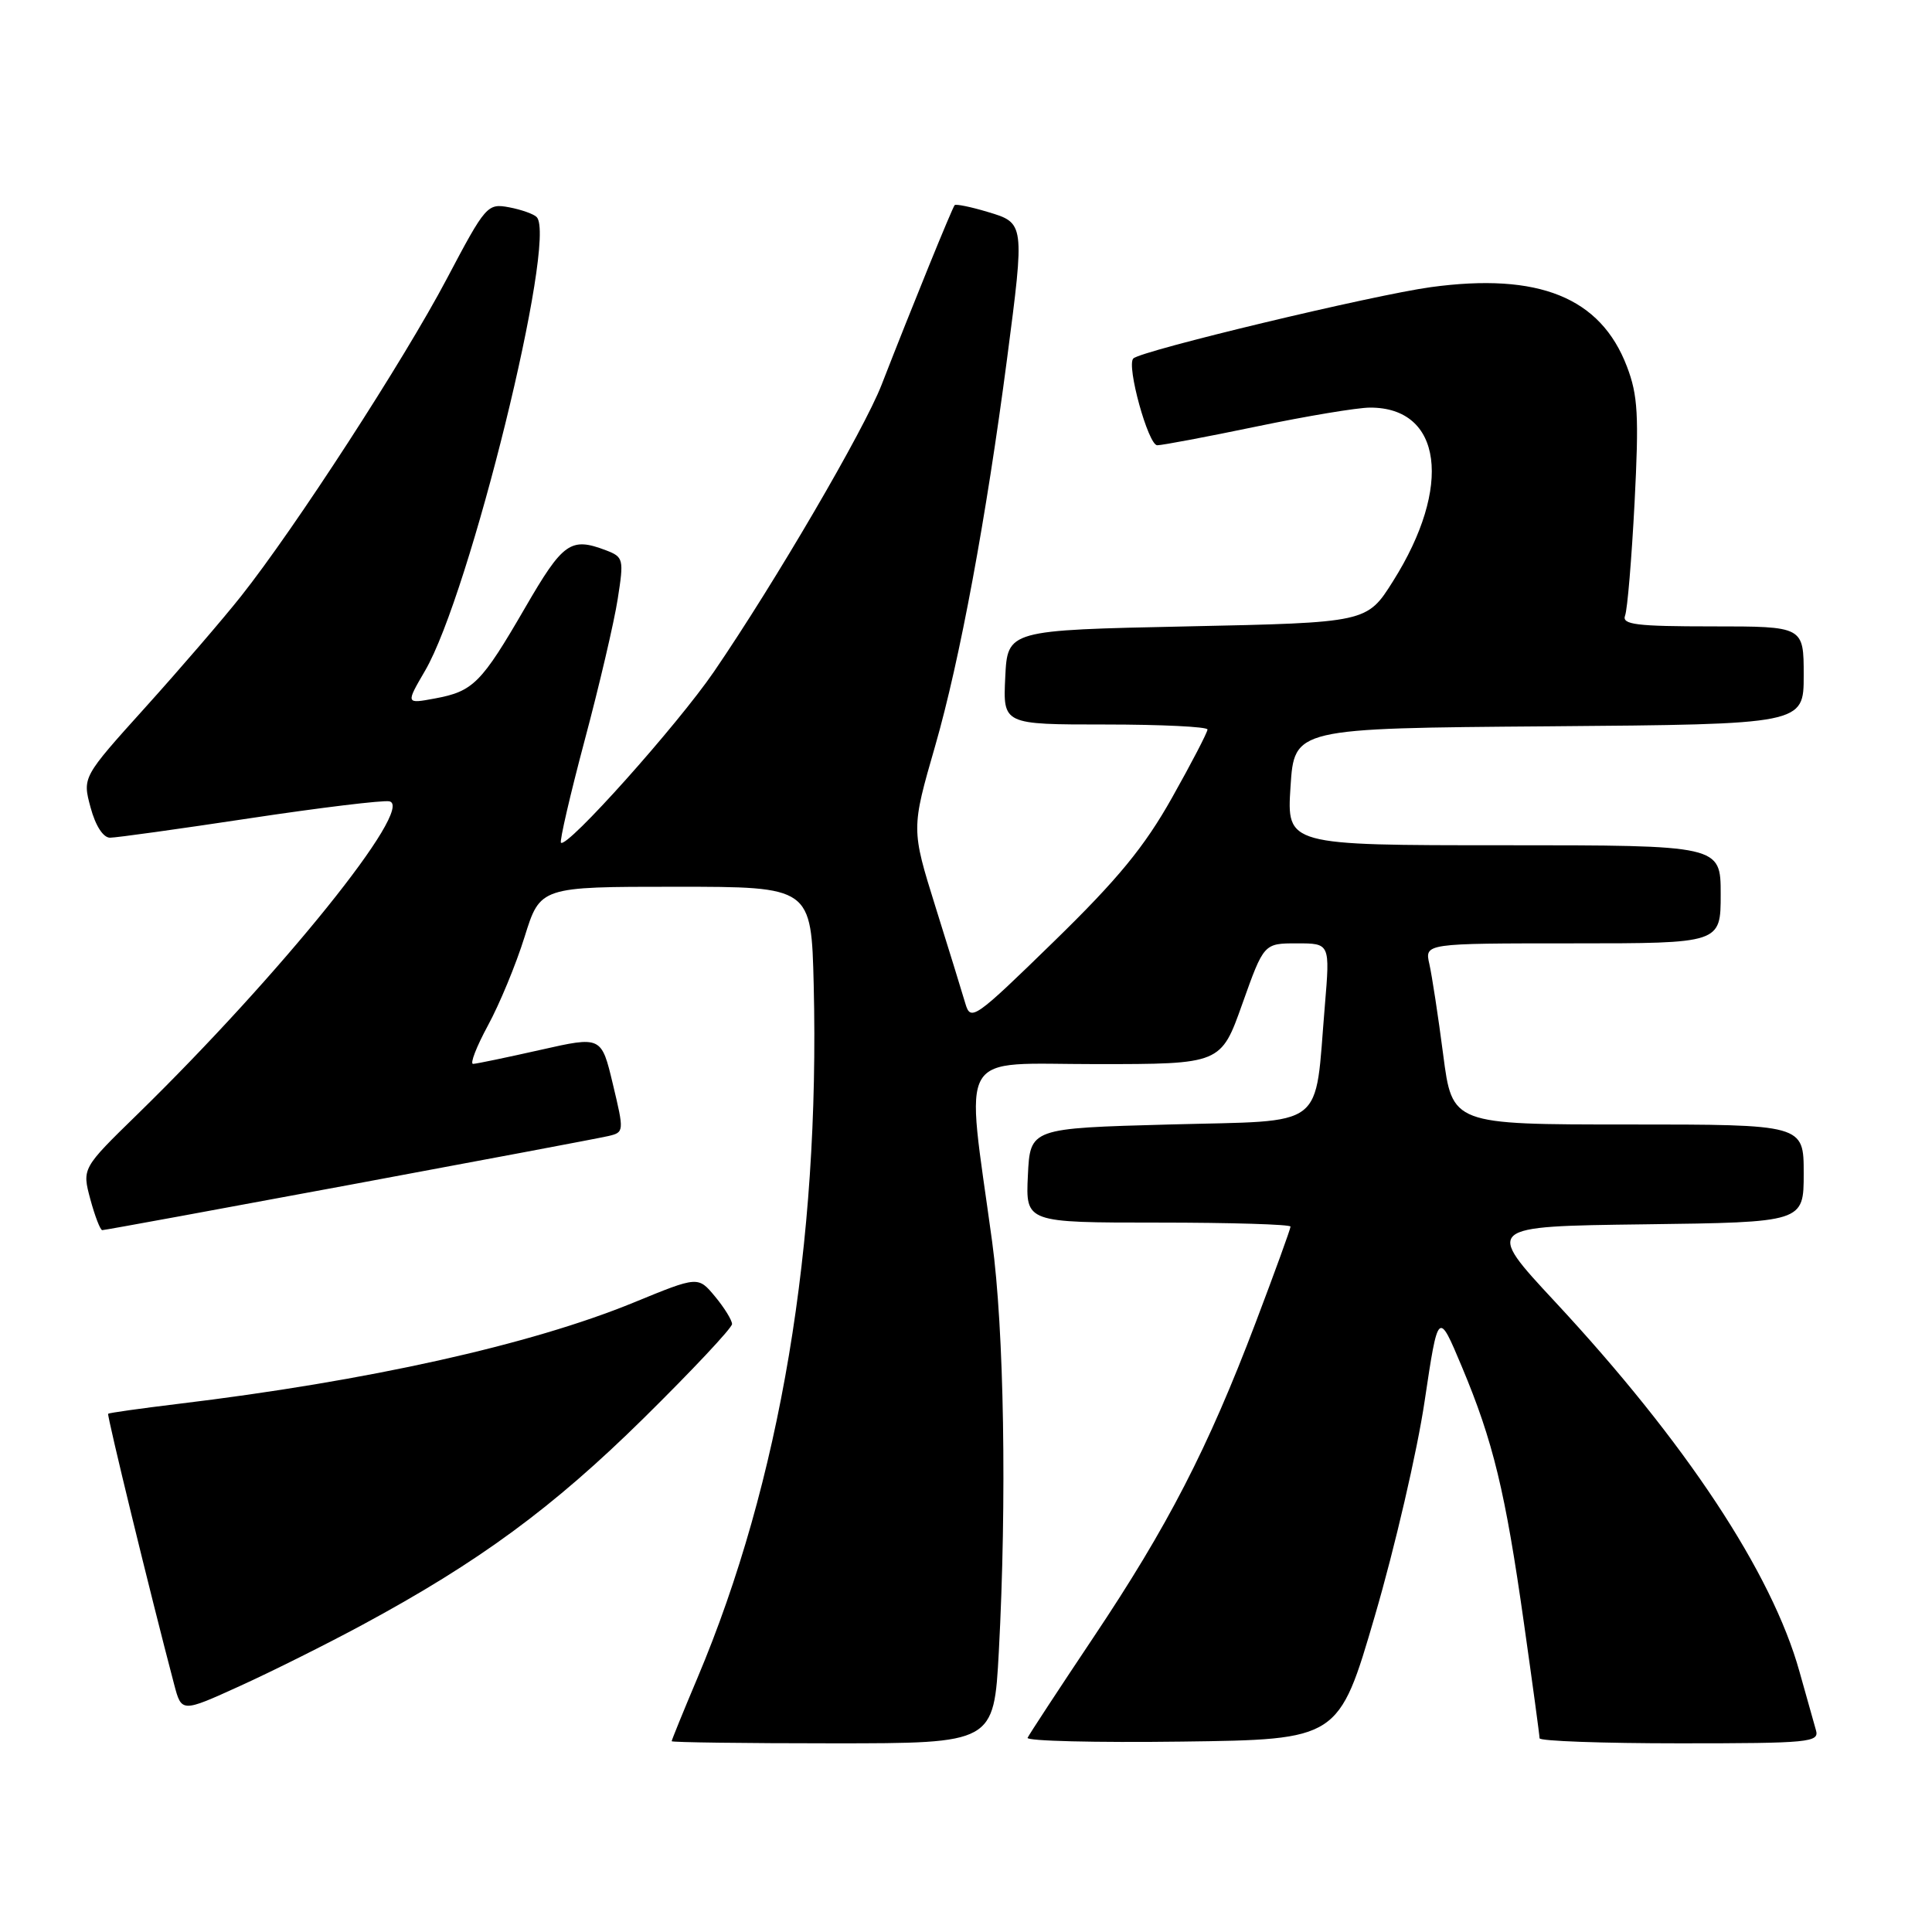 <?xml version="1.0" encoding="UTF-8" standalone="no"?>
<!DOCTYPE svg PUBLIC "-//W3C//DTD SVG 1.1//EN" "http://www.w3.org/Graphics/SVG/1.1/DTD/svg11.dtd" >
<svg xmlns="http://www.w3.org/2000/svg" xmlns:xlink="http://www.w3.org/1999/xlink" version="1.1" viewBox="0 0 256 256">
 <g >
 <path fill="currentColor"
d=" M 132.35 218.84 C 133.42 198.80 133.05 176.18 131.46 164.50 C 127.93 138.65 126.55 141.00 145.25 141.00 C 161.78 141.00 161.78 141.00 164.62 133.00 C 167.47 125.00 167.47 125.00 171.85 125.00 C 176.24 125.00 176.24 125.00 175.55 133.25 C 174.15 149.88 176.05 148.43 154.96 149.00 C 136.50 149.50 136.50 149.50 136.20 155.75 C 135.90 162.00 135.90 162.00 153.45 162.00 C 163.10 162.00 171.00 162.24 171.00 162.53 C 171.00 162.83 168.92 168.56 166.37 175.28 C 160.06 191.91 154.74 202.24 144.86 217.00 C 140.26 223.88 136.35 229.85 136.16 230.27 C 135.97 230.69 145.17 230.92 156.60 230.77 C 177.39 230.50 177.39 230.50 182.18 214.10 C 184.82 205.08 187.79 192.28 188.77 185.66 C 190.57 173.63 190.57 173.63 193.70 181.09 C 197.85 190.98 199.46 197.63 201.93 215.08 C 203.07 223.10 204.00 229.96 204.00 230.33 C 204.00 230.70 212.36 231.00 222.57 231.00 C 239.78 231.00 241.10 230.87 240.62 229.25 C 240.34 228.29 239.36 224.80 238.44 221.50 C 234.80 208.42 223.36 191.10 206.06 172.50 C 196.76 162.50 196.76 162.50 217.88 162.23 C 239.00 161.96 239.00 161.96 239.00 155.48 C 239.00 149.00 239.00 149.00 215.72 149.00 C 192.43 149.00 192.43 149.00 191.23 139.75 C 190.57 134.66 189.74 129.26 189.40 127.75 C 188.77 125.00 188.77 125.00 208.38 125.00 C 228.00 125.00 228.00 125.00 228.00 118.50 C 228.00 112.00 228.00 112.00 199.25 112.00 C 170.50 112.00 170.50 112.00 171.00 104.25 C 171.50 96.50 171.50 96.50 205.25 96.24 C 239.00 95.97 239.00 95.97 239.00 89.49 C 239.00 83.00 239.00 83.00 226.89 83.00 C 216.81 83.00 214.88 82.76 215.33 81.57 C 215.64 80.78 216.20 74.04 216.59 66.59 C 217.18 55.05 217.04 52.38 215.57 48.55 C 212.08 39.41 203.89 36.10 189.58 38.05 C 181.93 39.10 151.21 46.46 150.17 47.50 C 149.23 48.43 152.15 59.00 153.34 59.00 C 154.00 59.00 159.93 57.88 166.52 56.51 C 173.11 55.14 179.86 54.01 181.53 54.01 C 191.10 53.98 192.50 64.46 184.59 77.00 C 181.13 82.50 181.13 82.50 157.31 83.00 C 133.50 83.50 133.50 83.50 133.20 89.75 C 132.90 96.00 132.90 96.00 146.45 96.00 C 153.90 96.00 160.00 96.30 160.00 96.66 C 160.00 97.03 157.89 101.10 155.30 105.70 C 151.65 112.20 148.15 116.47 139.63 124.77 C 129.15 134.99 128.62 135.36 127.92 132.99 C 127.52 131.62 125.74 125.85 123.96 120.17 C 120.74 109.85 120.74 109.85 123.92 98.82 C 127.18 87.50 130.68 68.63 133.44 47.54 C 135.79 29.57 135.78 29.55 130.90 28.09 C 128.65 27.41 126.67 27.01 126.50 27.18 C 126.19 27.50 120.87 40.57 116.81 51.00 C 114.47 57.01 102.72 77.13 94.61 88.99 C 89.76 96.08 75.12 112.46 74.33 111.66 C 74.13 111.46 75.54 105.35 77.47 98.10 C 79.41 90.84 81.38 82.41 81.85 79.37 C 82.68 74.08 82.62 73.81 80.30 72.92 C 75.61 71.14 74.61 71.85 69.59 80.51 C 63.78 90.53 62.71 91.61 57.63 92.55 C 53.76 93.27 53.76 93.27 56.32 88.88 C 62.25 78.75 73.84 31.66 71.12 28.77 C 70.75 28.37 69.10 27.78 67.47 27.47 C 64.58 26.93 64.36 27.18 59.21 36.93 C 53.53 47.71 39.05 70.04 31.94 79.00 C 29.54 82.03 23.83 88.66 19.25 93.74 C 10.92 102.98 10.92 102.98 12.00 106.99 C 12.65 109.41 13.67 111.00 14.58 111.00 C 15.41 111.00 23.73 109.84 33.07 108.43 C 42.41 107.02 50.75 106.01 51.59 106.18 C 55.08 106.90 37.22 129.08 18.20 147.66 C 10.87 154.81 10.87 154.81 11.97 158.91 C 12.58 161.16 13.29 163.00 13.55 163.00 C 14.23 163.00 78.06 151.13 80.62 150.53 C 82.70 150.04 82.71 149.93 81.21 143.66 C 79.69 137.29 79.69 137.29 71.59 139.12 C 67.14 140.12 63.13 140.96 62.69 140.97 C 62.24 140.99 63.13 138.70 64.65 135.89 C 66.18 133.08 68.37 127.80 69.51 124.14 C 71.58 117.50 71.58 117.50 89.54 117.50 C 107.50 117.50 107.50 117.50 107.82 130.50 C 108.65 164.88 103.37 196.38 92.41 222.35 C 90.53 226.80 89.00 230.57 89.00 230.72 C 89.00 230.87 98.61 231.00 110.35 231.00 C 131.69 231.00 131.69 231.00 132.35 218.84 Z  M 48.00 215.31 C 63.47 206.97 73.25 199.78 85.25 187.96 C 91.71 181.59 97.00 175.96 97.00 175.44 C 96.99 174.92 95.98 173.28 94.75 171.80 C 92.50 169.09 92.50 169.09 84.00 172.58 C 70.30 178.20 48.73 183.00 23.53 186.03 C 18.59 186.63 14.46 187.21 14.33 187.33 C 14.15 187.52 19.91 211.18 23.08 223.21 C 24.06 226.92 24.06 226.92 31.78 223.41 C 36.03 221.48 43.33 217.83 48.00 215.31 Z "/>
</g>
</svg>